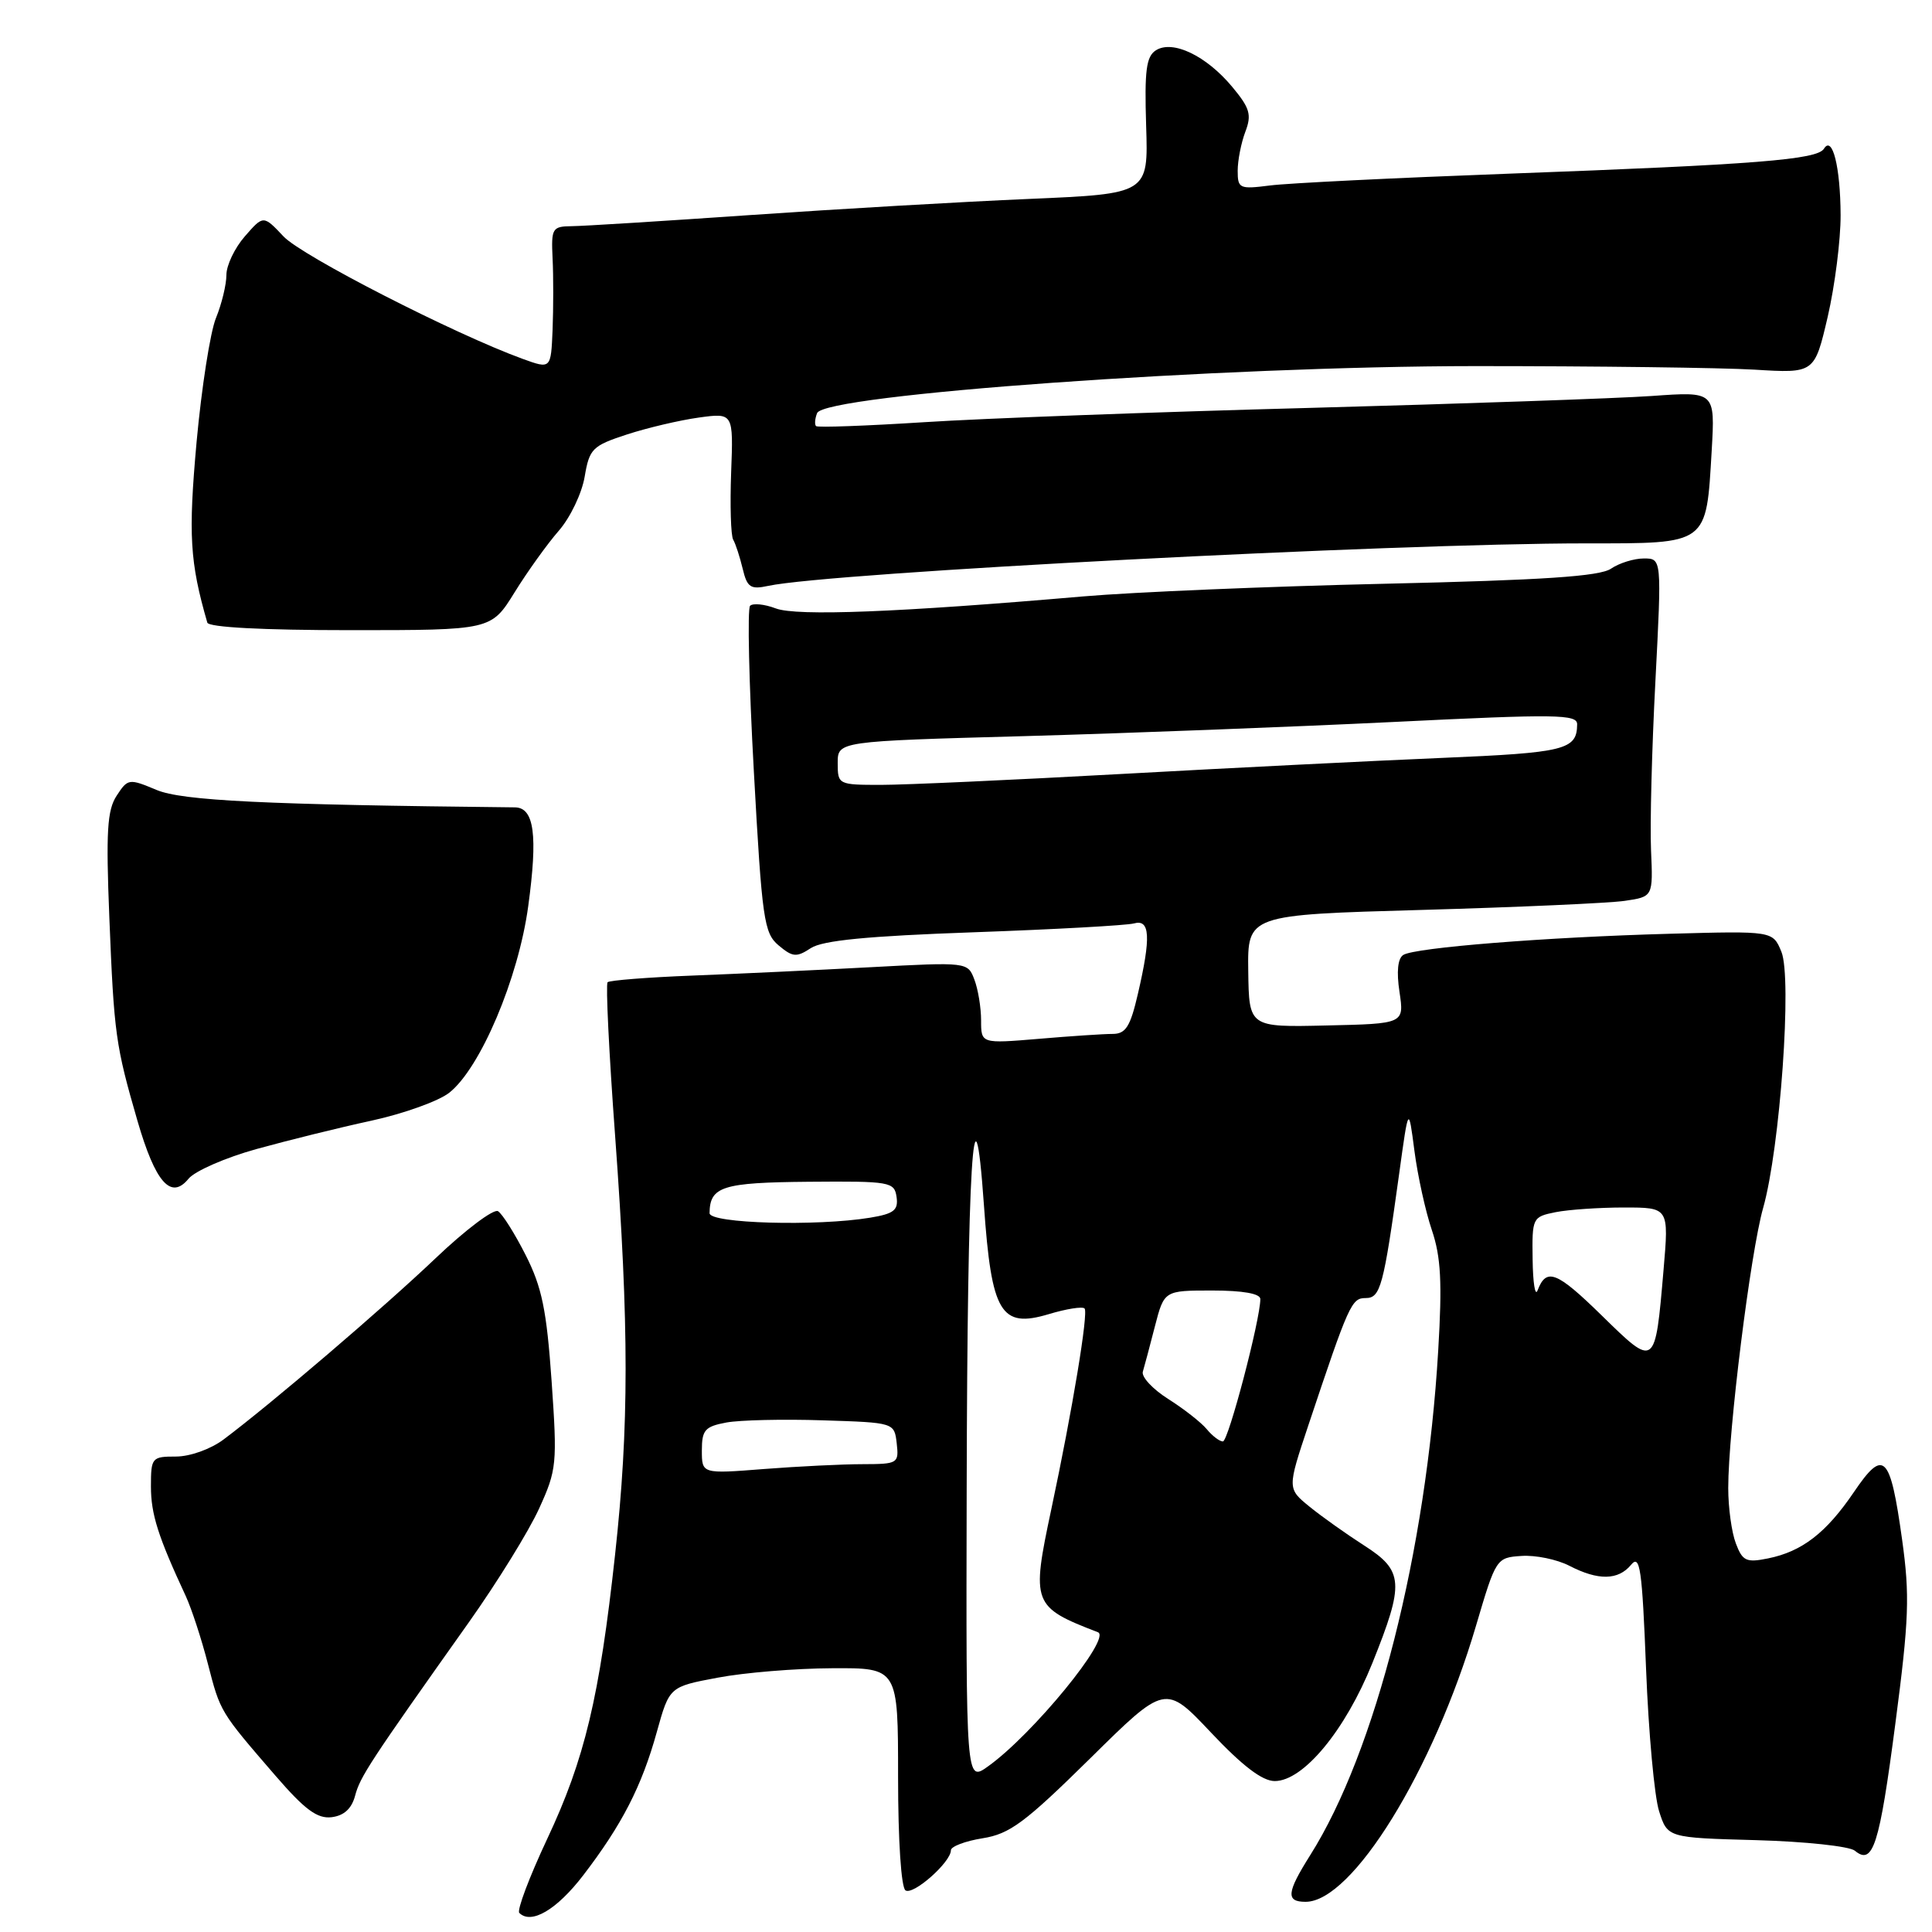 <?xml version="1.0" encoding="UTF-8" standalone="no"?>
<!DOCTYPE svg PUBLIC "-//W3C//DTD SVG 1.1//EN" "http://www.w3.org/Graphics/SVG/1.1/DTD/svg11.dtd" >
<svg xmlns="http://www.w3.org/2000/svg" xmlns:xlink="http://www.w3.org/1999/xlink" version="1.1" viewBox="0 0 256 256">
 <g >
 <path fill="currentColor"
d=" M 77.27 248.50 C 82.40 241.81 85.03 236.71 87.03 229.50 C 88.70 223.50 88.70 223.50 95.10 222.30 C 98.62 221.63 105.44 221.07 110.25 221.05 C 119.00 221.00 119.00 221.00 119.00 235.44 C 119.00 243.91 119.41 250.14 119.99 250.49 C 121.04 251.14 126.00 246.74 126.00 245.17 C 126.00 244.67 127.89 243.95 130.20 243.58 C 133.80 243.01 135.81 241.51 144.41 233.04 C 154.41 223.16 154.41 223.16 160.47 229.58 C 164.64 234.00 167.26 236.00 168.91 236.00 C 172.70 236.00 178.26 229.28 181.84 220.38 C 186.11 209.76 186.00 208.14 180.75 204.78 C 178.41 203.28 175.17 200.98 173.53 199.65 C 170.57 197.24 170.57 197.24 173.36 188.87 C 178.74 172.76 179.09 172.00 180.95 172.00 C 182.92 172.00 183.32 170.53 185.40 155.50 C 186.64 146.50 186.64 146.50 187.42 152.50 C 187.85 155.80 188.89 160.53 189.73 163.00 C 190.93 166.55 191.11 169.92 190.57 178.96 C 188.99 205.61 182.26 232.12 173.61 245.82 C 170.48 250.79 170.36 252.00 173.00 252.00 C 179.18 252.00 189.90 234.65 195.57 215.45 C 198.22 206.47 198.27 206.39 201.61 206.17 C 203.46 206.04 206.31 206.63 207.94 207.47 C 211.77 209.45 214.42 209.41 216.13 207.34 C 217.31 205.91 217.59 207.84 218.11 221.09 C 218.44 229.57 219.22 238.08 219.84 240.00 C 220.96 243.51 220.96 243.51 232.72 243.83 C 239.19 244.01 245.07 244.64 245.78 245.23 C 248.18 247.22 249.03 244.57 251.14 228.42 C 252.96 214.55 253.07 211.41 252.04 204.02 C 250.46 192.69 249.62 191.86 245.65 197.71 C 241.98 203.12 238.78 205.59 234.26 206.50 C 231.39 207.08 230.89 206.85 230.01 204.51 C 229.45 203.06 229.00 199.76 229.00 197.18 C 229.00 189.62 231.95 165.96 233.62 160.08 C 235.87 152.14 237.48 129.57 236.04 126.10 C 234.90 123.35 234.90 123.35 221.20 123.73 C 204.80 124.18 187.53 125.56 185.95 126.53 C 185.21 126.99 185.03 128.74 185.44 131.44 C 186.07 135.65 186.07 135.65 175.78 135.88 C 165.50 136.12 165.50 136.12 165.40 128.67 C 165.30 121.22 165.30 121.22 188.40 120.57 C 201.10 120.21 213.20 119.67 215.27 119.37 C 219.04 118.82 219.04 118.82 218.77 112.66 C 218.62 109.27 218.88 99.19 219.35 90.25 C 220.19 74.00 220.19 74.00 217.82 74.00 C 216.51 74.00 214.56 74.61 213.47 75.35 C 211.99 76.37 204.54 76.87 183.50 77.35 C 168.10 77.70 150.10 78.46 143.50 79.03 C 119.09 81.14 105.58 81.67 102.80 80.62 C 101.30 80.05 99.77 79.90 99.39 80.27 C 99.02 80.65 99.24 90.53 99.89 102.23 C 100.97 121.85 101.23 123.64 103.17 125.27 C 105.03 126.83 105.54 126.88 107.44 125.63 C 109.00 124.61 114.93 124.03 129.05 123.53 C 139.75 123.15 149.29 122.62 150.25 122.36 C 152.40 121.75 152.53 124.16 150.77 131.72 C 149.77 136.05 149.16 137.00 147.42 137.00 C 146.26 137.00 141.86 137.29 137.65 137.65 C 130.00 138.29 130.00 138.29 130.00 135.21 C 130.00 133.52 129.60 131.08 129.11 129.80 C 128.23 127.48 128.20 127.47 115.36 128.16 C 108.29 128.54 97.66 129.04 91.74 129.27 C 85.82 129.50 80.77 129.90 80.51 130.15 C 80.25 130.41 80.70 139.60 81.51 150.56 C 83.36 175.80 83.36 189.03 81.50 206.00 C 79.44 224.88 77.48 233.10 72.50 243.68 C 70.13 248.73 68.47 253.14 68.81 253.47 C 70.38 255.05 73.77 253.06 77.27 248.50 Z  M 47.05 237.95 C 47.72 235.42 48.93 233.57 62.17 214.90 C 65.91 209.62 70.08 202.87 71.43 199.90 C 73.78 194.75 73.85 193.97 73.09 183.00 C 72.43 173.59 71.81 170.56 69.66 166.32 C 68.22 163.47 66.57 160.85 65.99 160.49 C 65.42 160.14 61.69 162.94 57.72 166.72 C 50.83 173.28 35.99 185.97 29.61 190.75 C 27.91 192.02 25.18 193.00 23.31 193.00 C 20.12 193.00 20.00 193.14 20.00 196.97 C 20.00 200.63 20.94 203.59 24.62 211.50 C 25.38 213.15 26.70 217.17 27.54 220.44 C 29.20 226.88 29.14 226.77 36.50 235.29 C 40.39 239.79 42.04 241.01 43.93 240.79 C 45.57 240.59 46.59 239.67 47.05 237.95 Z  M 34.00 152.25 C 38.12 151.11 44.98 149.41 49.24 148.49 C 53.50 147.56 58.12 145.90 59.52 144.80 C 63.64 141.56 68.69 129.66 69.99 120.09 C 71.28 110.66 70.79 107.01 68.23 106.98 C 34.99 106.63 24.17 106.10 20.74 104.67 C 17.09 103.14 16.94 103.16 15.46 105.43 C 14.20 107.35 14.03 110.19 14.49 121.63 C 15.11 137.05 15.32 138.51 18.21 148.50 C 20.59 156.70 22.65 159.04 24.98 156.19 C 25.81 155.17 29.88 153.39 34.00 152.25 Z  M 68.18 78.50 C 69.88 75.75 72.52 72.07 74.04 70.33 C 75.56 68.59 77.10 65.37 77.47 63.17 C 78.10 59.46 78.48 59.07 83.07 57.57 C 85.77 56.69 90.06 55.68 92.59 55.33 C 97.18 54.70 97.18 54.70 96.88 62.61 C 96.72 66.96 96.84 70.97 97.15 71.51 C 97.47 72.05 98.03 73.79 98.41 75.36 C 99.00 77.84 99.45 78.14 101.80 77.63 C 109.99 75.87 184.48 72.00 210.14 72.00 C 226.43 72.00 226.07 72.26 226.81 59.69 C 227.26 51.87 227.26 51.87 218.88 52.47 C 214.27 52.79 193.85 53.50 173.50 54.05 C 153.15 54.59 130.20 55.44 122.50 55.94 C 114.80 56.43 108.33 56.67 108.13 56.46 C 107.92 56.25 107.98 55.48 108.27 54.74 C 109.21 52.28 161.74 48.53 195.50 48.51 C 211.45 48.51 228.09 48.72 232.47 48.98 C 240.43 49.47 240.43 49.47 242.18 41.98 C 243.13 37.87 243.90 31.80 243.89 28.50 C 243.86 22.09 242.80 17.89 241.68 19.71 C 240.78 21.16 232.71 21.80 200.00 23.01 C 184.88 23.57 170.59 24.27 168.25 24.58 C 164.24 25.09 164.00 24.98 164.00 22.63 C 164.00 21.25 164.46 18.93 165.01 17.47 C 165.88 15.20 165.62 14.32 163.26 11.49 C 159.83 7.38 155.40 5.26 153.17 6.66 C 151.88 7.48 151.64 9.32 151.87 16.67 C 152.16 25.68 152.16 25.68 136.33 26.36 C 127.62 26.73 111.05 27.69 99.50 28.49 C 87.95 29.29 77.27 29.96 75.76 29.97 C 73.17 30.00 73.03 30.24 73.22 34.25 C 73.34 36.59 73.33 40.84 73.22 43.71 C 73.00 48.91 73.00 48.91 69.25 47.55 C 60.25 44.28 40.00 33.92 37.57 31.33 C 34.90 28.50 34.90 28.50 32.45 31.31 C 31.10 32.85 30.00 35.16 30.00 36.43 C 30.00 37.71 29.38 40.27 28.62 42.13 C 27.86 43.98 26.71 51.37 26.05 58.55 C 24.94 70.87 25.15 74.47 27.47 82.50 C 27.65 83.12 34.83 83.50 46.42 83.50 C 65.08 83.50 65.08 83.50 68.18 78.50 Z  M 128.09 197.32 C 128.18 154.30 129.02 140.51 130.38 159.74 C 131.38 174.00 132.60 176.04 138.97 174.13 C 141.29 173.43 143.43 173.09 143.71 173.38 C 144.24 173.91 142.12 186.74 139.30 200.00 C 136.64 212.51 136.80 212.93 145.48 216.28 C 147.35 216.99 136.80 229.87 130.91 234.06 C 128.00 236.14 128.00 236.14 128.09 197.32 Z  M 93.00 192.19 C 93.00 189.48 93.41 189.02 96.25 188.49 C 98.04 188.16 103.78 188.03 109.00 188.20 C 118.50 188.50 118.50 188.50 118.82 191.25 C 119.12 193.91 118.98 194.00 114.32 194.01 C 111.67 194.01 105.79 194.30 101.25 194.65 C 93.00 195.30 93.00 195.30 93.00 192.19 Z  M 159.89 189.36 C 159.14 188.46 156.85 186.67 154.79 185.37 C 152.74 184.07 151.23 182.45 151.43 181.76 C 151.64 181.07 152.36 178.36 153.03 175.75 C 154.26 171.00 154.26 171.00 160.63 171.00 C 164.69 171.00 167.00 171.41 167.00 172.13 C 167.00 174.85 162.76 191.00 162.04 191.00 C 161.60 191.00 160.63 190.26 159.89 189.36 Z  M 212.23 174.30 C 206.26 168.46 204.90 167.93 203.73 171.00 C 203.41 171.82 203.12 169.97 203.08 166.88 C 203.00 161.35 203.06 161.24 206.12 160.62 C 207.84 160.28 211.92 160.00 215.19 160.00 C 221.14 160.00 221.14 160.00 220.43 168.25 C 219.31 181.30 219.35 181.27 212.23 174.30 Z  M 94.02 160.75 C 94.06 157.21 95.71 156.69 107.16 156.59 C 117.97 156.50 118.51 156.60 118.80 158.61 C 119.05 160.36 118.44 160.83 115.30 161.35 C 108.23 162.52 94.00 162.12 94.02 160.75 Z  M 111.00 101.11 C 111.00 98.22 111.00 98.22 135.75 97.54 C 149.36 97.16 171.41 96.31 184.75 95.66 C 206.28 94.60 209.00 94.64 208.98 95.98 C 208.95 99.36 207.40 99.74 191.00 100.43 C 181.93 100.81 162.80 101.77 148.50 102.56 C 134.20 103.35 119.91 104.00 116.75 104.00 C 111.08 104.00 111.00 103.96 111.00 101.11 Z "/>
</g>
</svg>